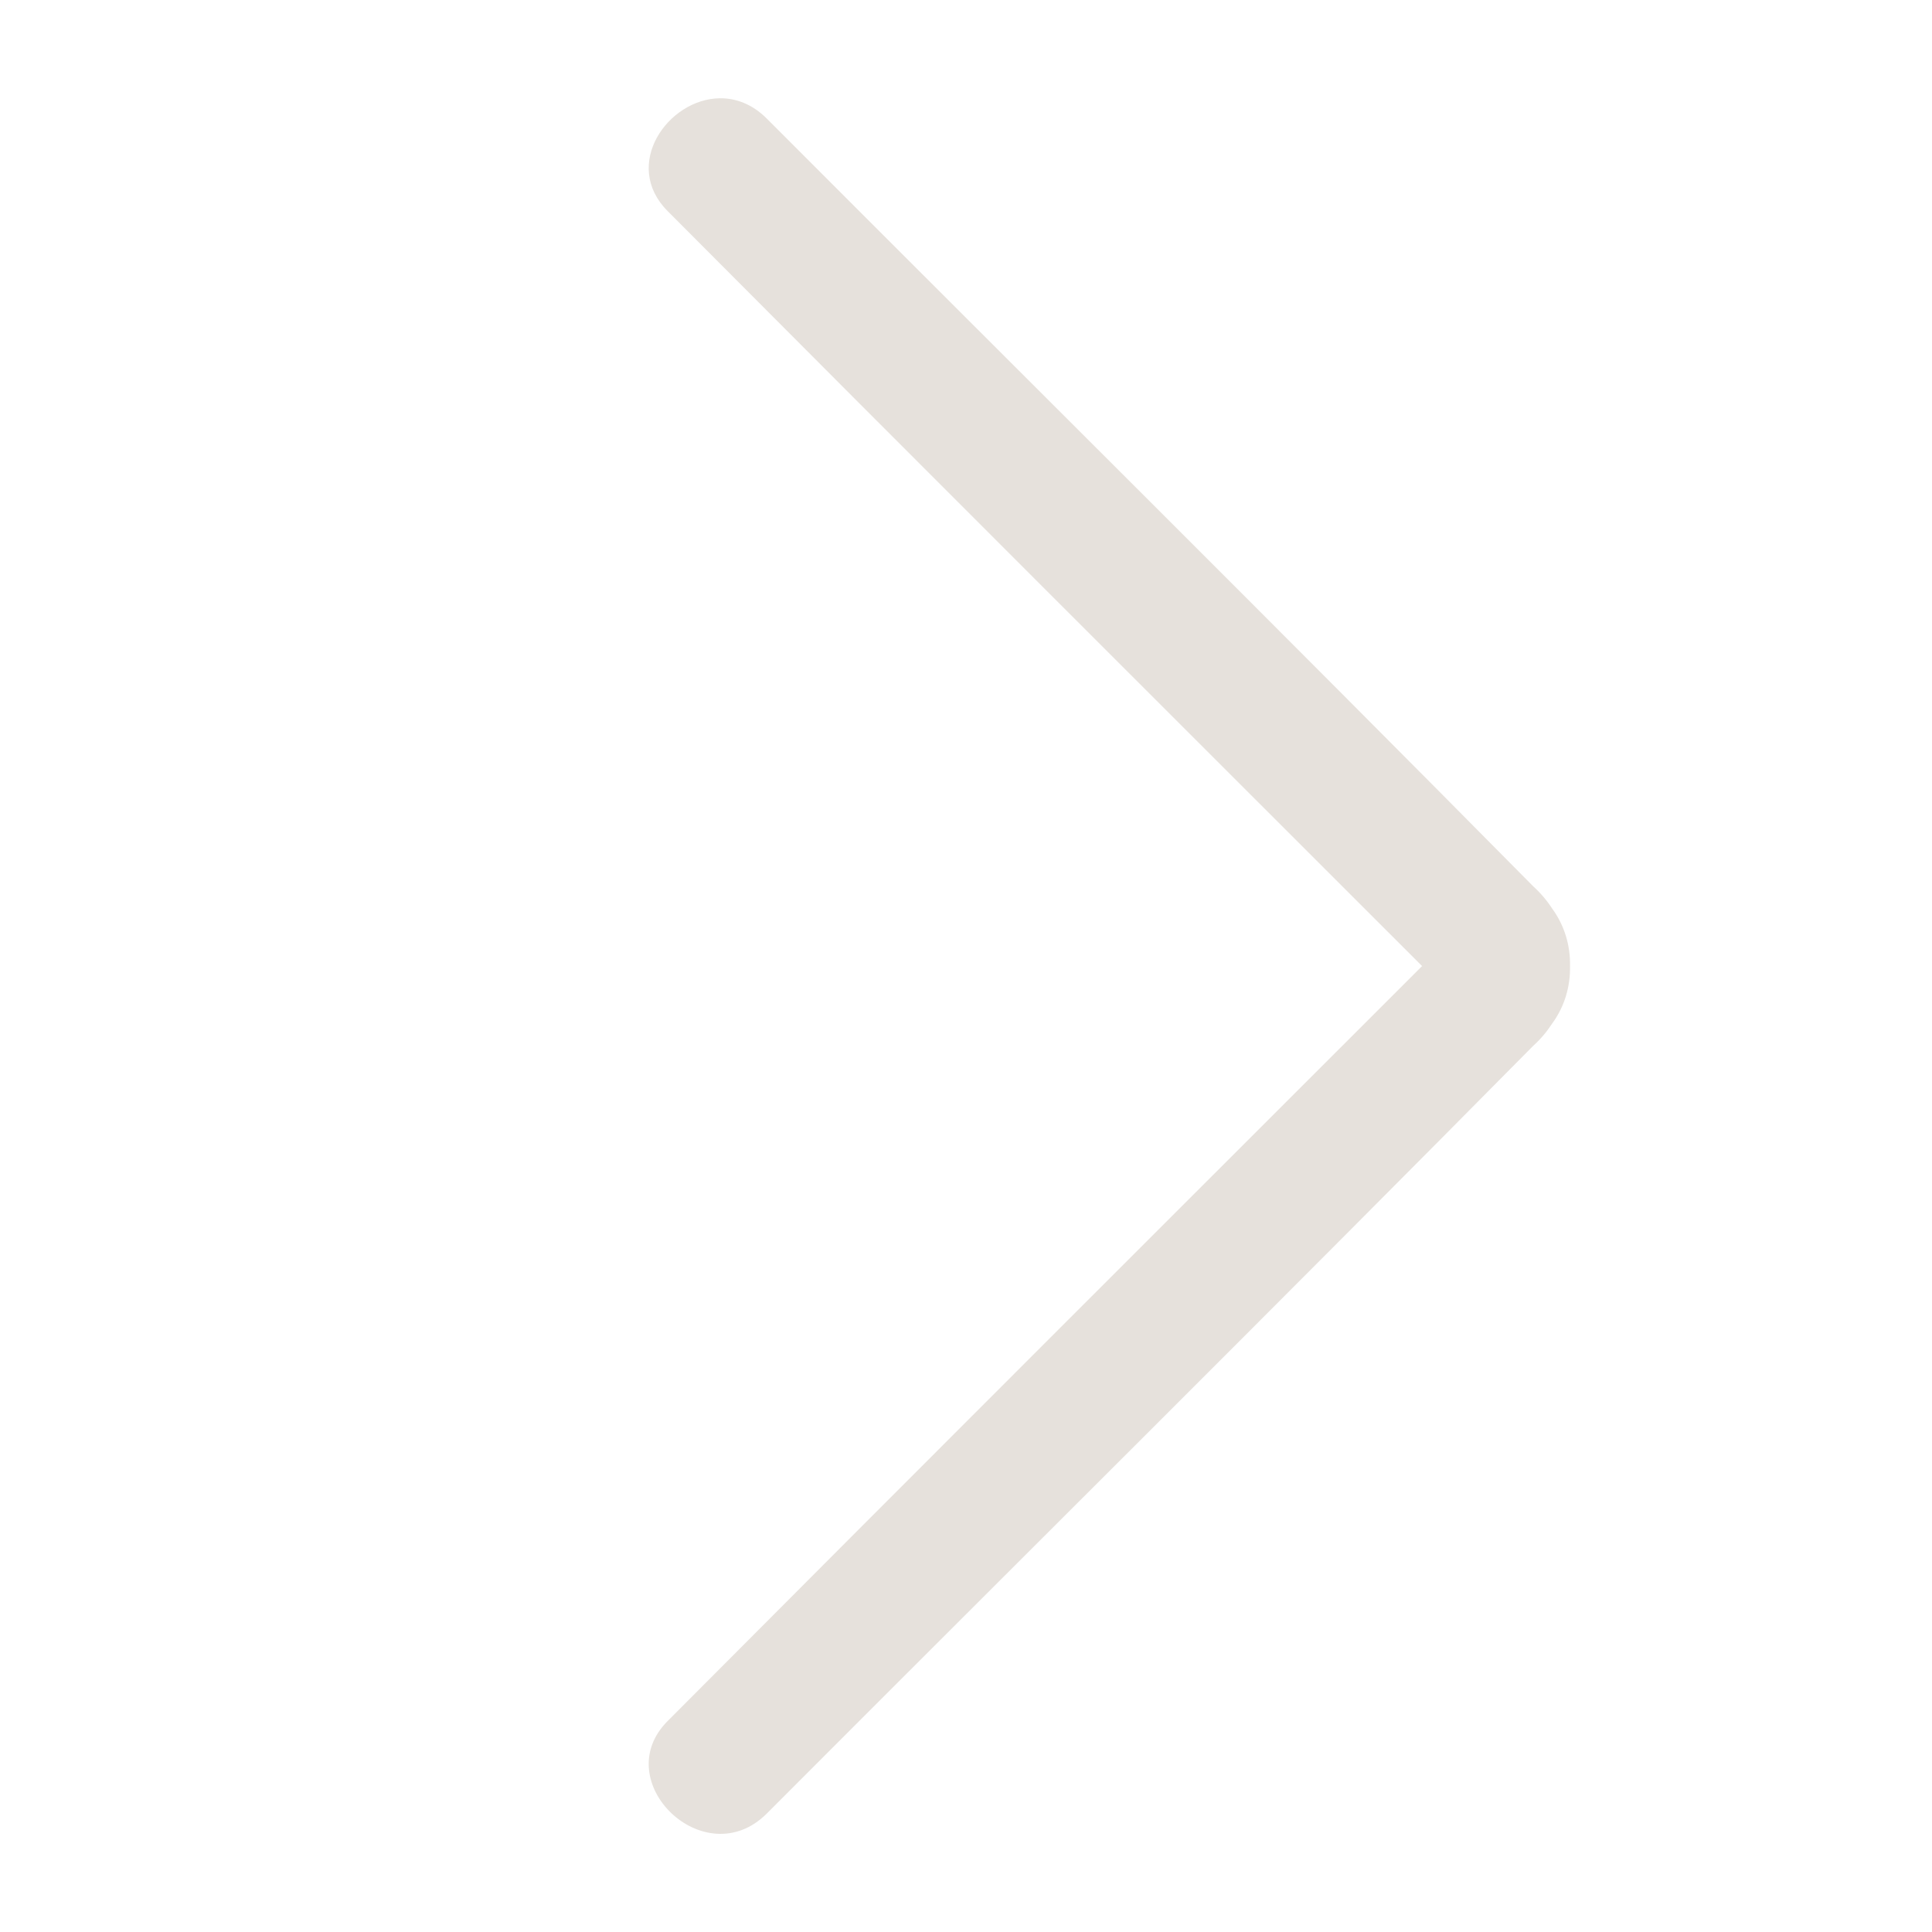<?xml version="1.0" encoding="utf-8"?>
<svg xmlns="http://www.w3.org/2000/svg" width="1792" height="1792" viewBox="0 0 1792 1792">
    <path style="fill:#e6e1dc"
          d="M 667.672 91.148 C 619.393 91.698 576.482 152.96 619.248 195.783 C 852.07 429.647 1085.688 662.716 1319.031 896.059 C 1085.688 1129.401 852.07 1362.47 619.248 1596.334 C 563.39 1652.266 653.695 1739.654 711.215 1682.135 C 948.136 1444.764 1186.366 1208.442 1422.197 969.947 C 1428.983 963.812 1434.849 956.857 1439.713 949.352 C 1451.373 933.404 1456.598 914.76 1456.268 896.059 C 1456.598 877.357 1451.373 858.713 1439.713 842.766 C 1434.849 835.26 1428.983 828.306 1422.197 822.17 C 1186.366 583.675 948.136 347.353 711.215 109.982 C 697.734 96.501 682.451 90.98 667.672 91.148 z "/>
</svg>